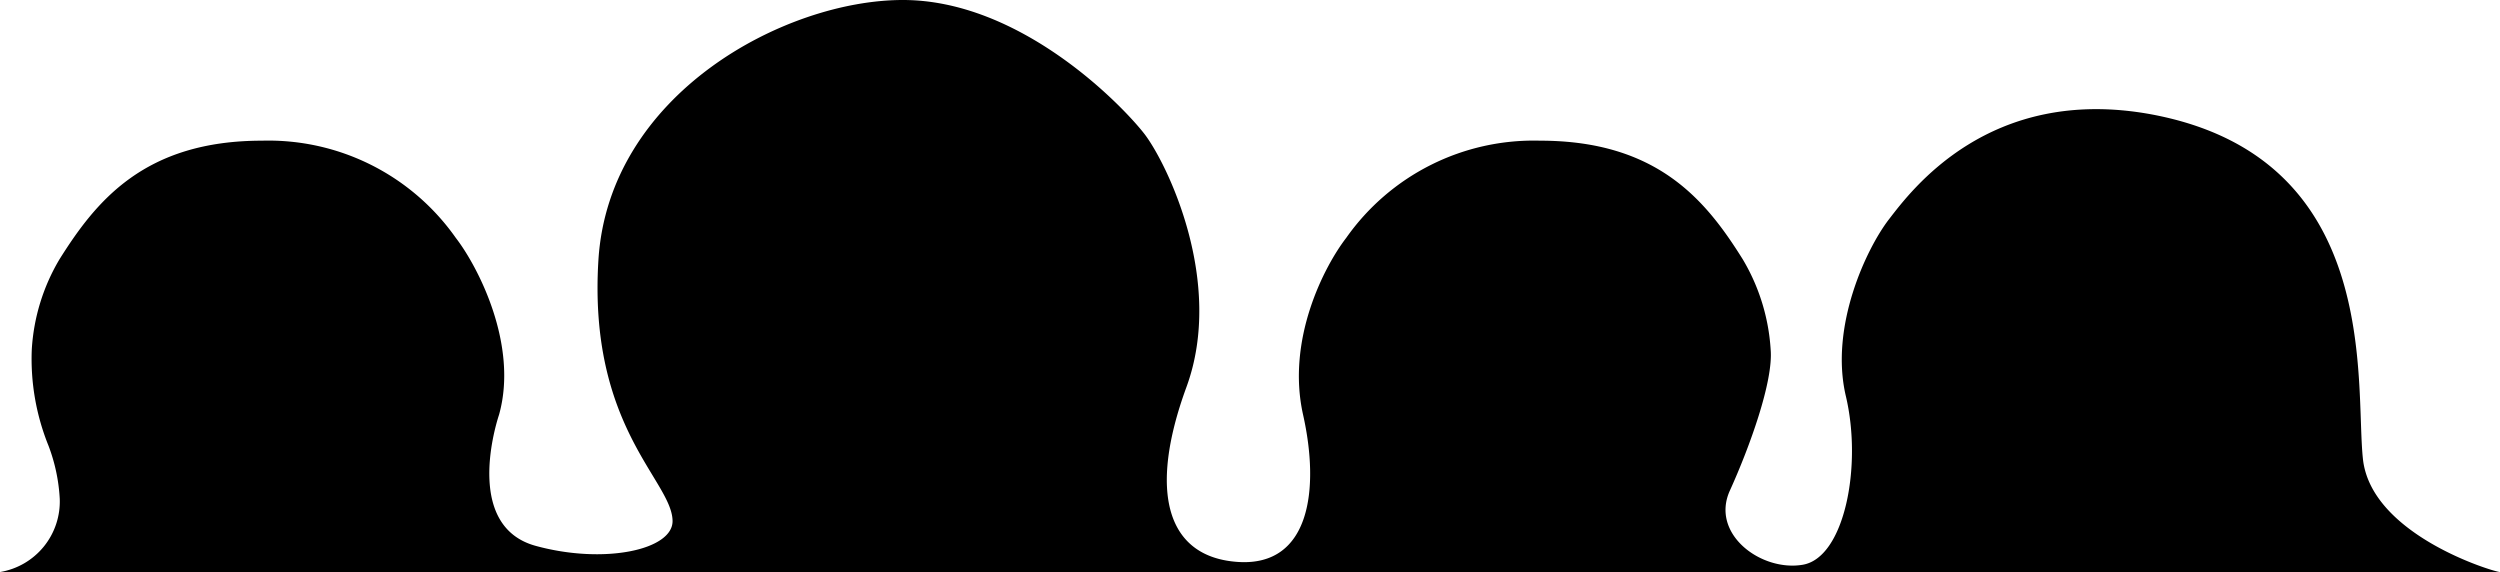 <svg
            class="amoeba-svg"
            xmlns="http://www.w3.org/2000/svg"
            viewBox="0 0 236 54"
        >
            <path
                class="amoeba-path"
                d="M223.06,43.32c-.77-7.2,1.87-28.47-20-32.53C187.78,8,180.41,18,178.32,20.7s-5.63,10.1-4.07,16.7-.13,15.23-4.06,15.91-8.75-2.9-6.89-7S167.41,36,167.15,33a18.93,18.93,0,0,0-2.64-8.53c-3.44-5.5-8-11.19-19.12-11.19a21.64,21.64,0,0,0-18.31,9.18c-2.08,2.7-5.66,9.6-4.07,16.69s.64,14.32-6.11,13.9S108.35,46.5,112,36.54s-1.89-21.24-4-23.94S96.34,0,85.23,0,57.46,8.84,56.49,24.56s6.92,20.79,7,24.59c.07,2.75-6.43,4.16-12.92,2.38s-4-10.75-3.46-12.38c1.85-6.6-2-14-4.08-16.69a21.62,21.62,0,0,0-18.3-9.18C13.62,13.28,9.06,19,5.62,24.47A18.81,18.81,0,0,0,3,33a21.85,21.85,0,0,0,1.58,9.08,16.58,16.58,0,0,1,1.06,5A6.75,6.75,0,0,1,0,54H236C235.47,54,223.83,50.52,223.06,43.32Z"
            ></path>
        </svg>